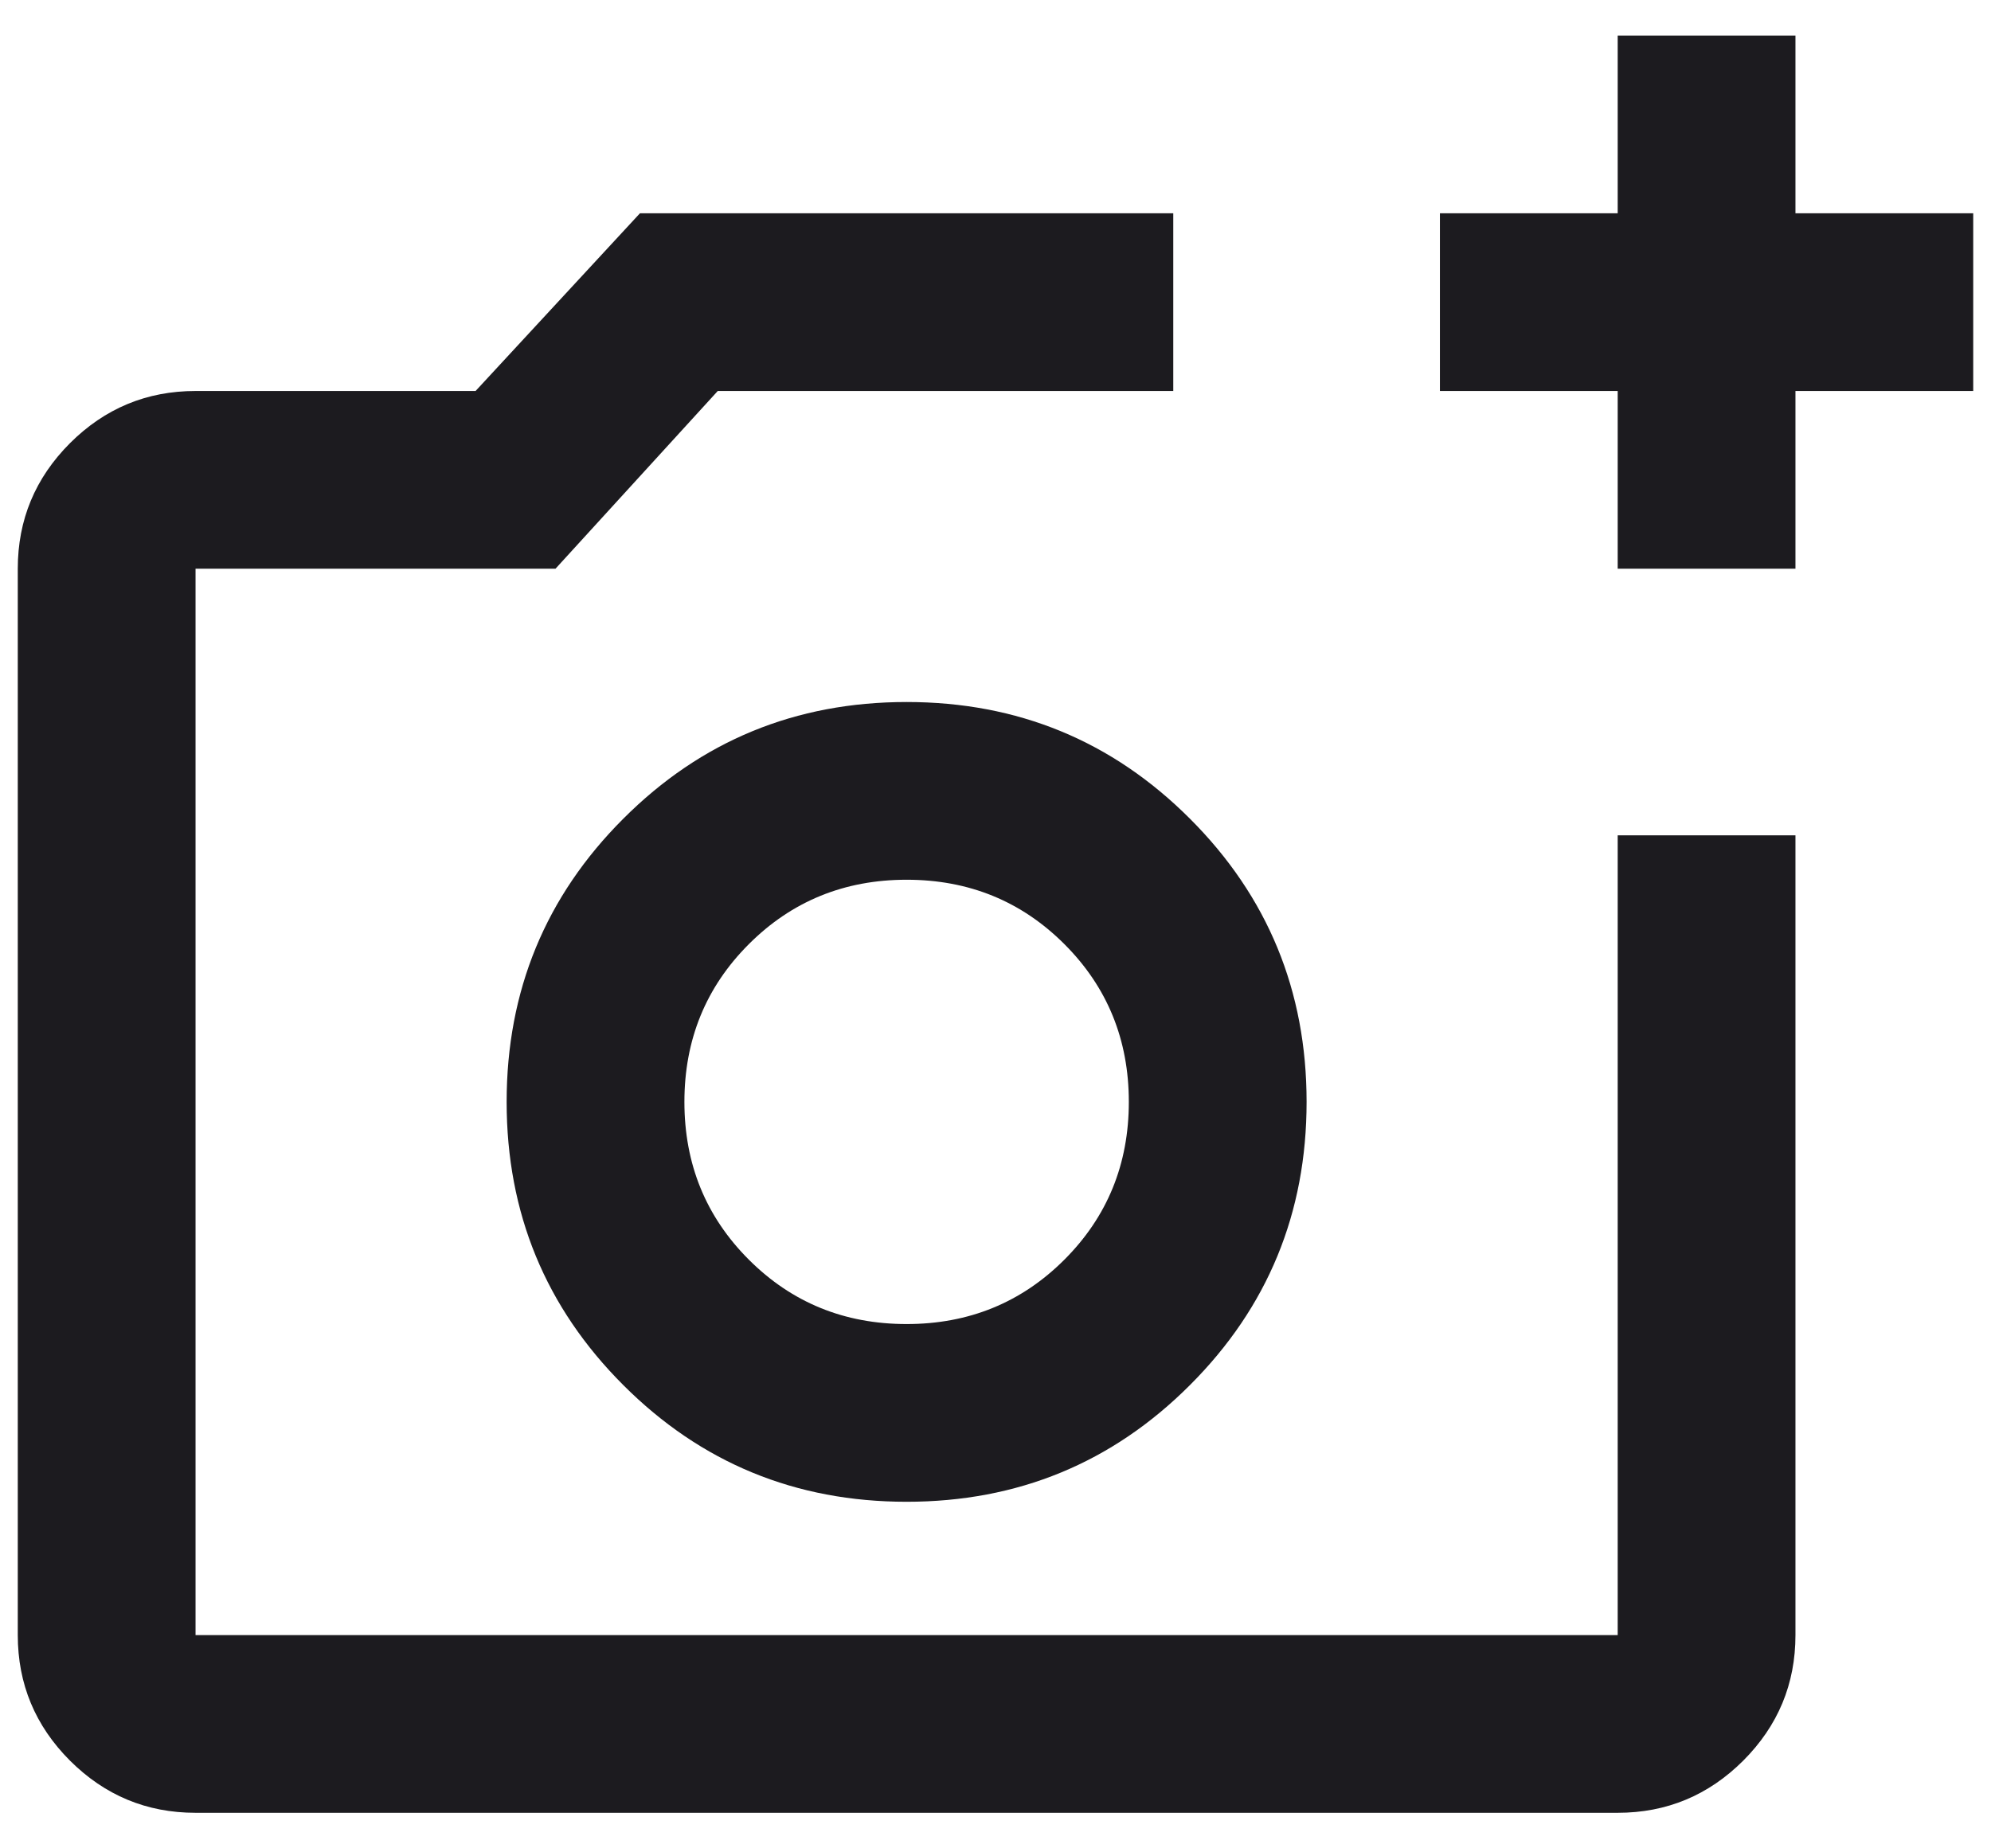 <svg width="28" height="26" viewBox="0 0 28 26" fill="none" xmlns="http://www.w3.org/2000/svg">
<path d="M22.75 8V5.5H20.25V3H22.75V0.5H25.25V3H27.75V5.5H25.25V8H22.75ZM2.75 25.5C2.062 25.5 1.474 25.255 0.984 24.766C0.495 24.276 0.25 23.688 0.25 23V8C0.25 7.312 0.495 6.724 0.984 6.234C1.474 5.745 2.062 5.5 2.75 5.5H6.688L9 3H16.5V5.5H10.094L7.812 8H2.75V23H22.75V11.75H25.25V23C25.25 23.688 25.005 24.276 24.516 24.766C24.026 25.255 23.438 25.5 22.75 25.5H2.75ZM12.75 21.125C14.312 21.125 15.641 20.578 16.734 19.484C17.828 18.391 18.375 17.062 18.375 15.5C18.375 13.938 17.828 12.609 16.734 11.516C15.641 10.422 14.312 9.875 12.75 9.875C11.188 9.875 9.859 10.422 8.766 11.516C7.672 12.609 7.125 13.938 7.125 15.5C7.125 17.062 7.672 18.391 8.766 19.484C9.859 20.578 11.188 21.125 12.75 21.125ZM12.75 18.625C11.875 18.625 11.135 18.323 10.531 17.719C9.927 17.115 9.625 16.375 9.625 15.5C9.625 14.625 9.927 13.885 10.531 13.281C11.135 12.677 11.875 12.375 12.75 12.375C13.625 12.375 14.365 12.677 14.969 13.281C15.573 13.885 15.875 14.625 15.875 15.5C15.875 16.375 15.573 17.115 14.969 17.719C14.365 18.323 13.625 18.625 12.75 18.625Z" fill="#1C1B1F"/>
</svg>
